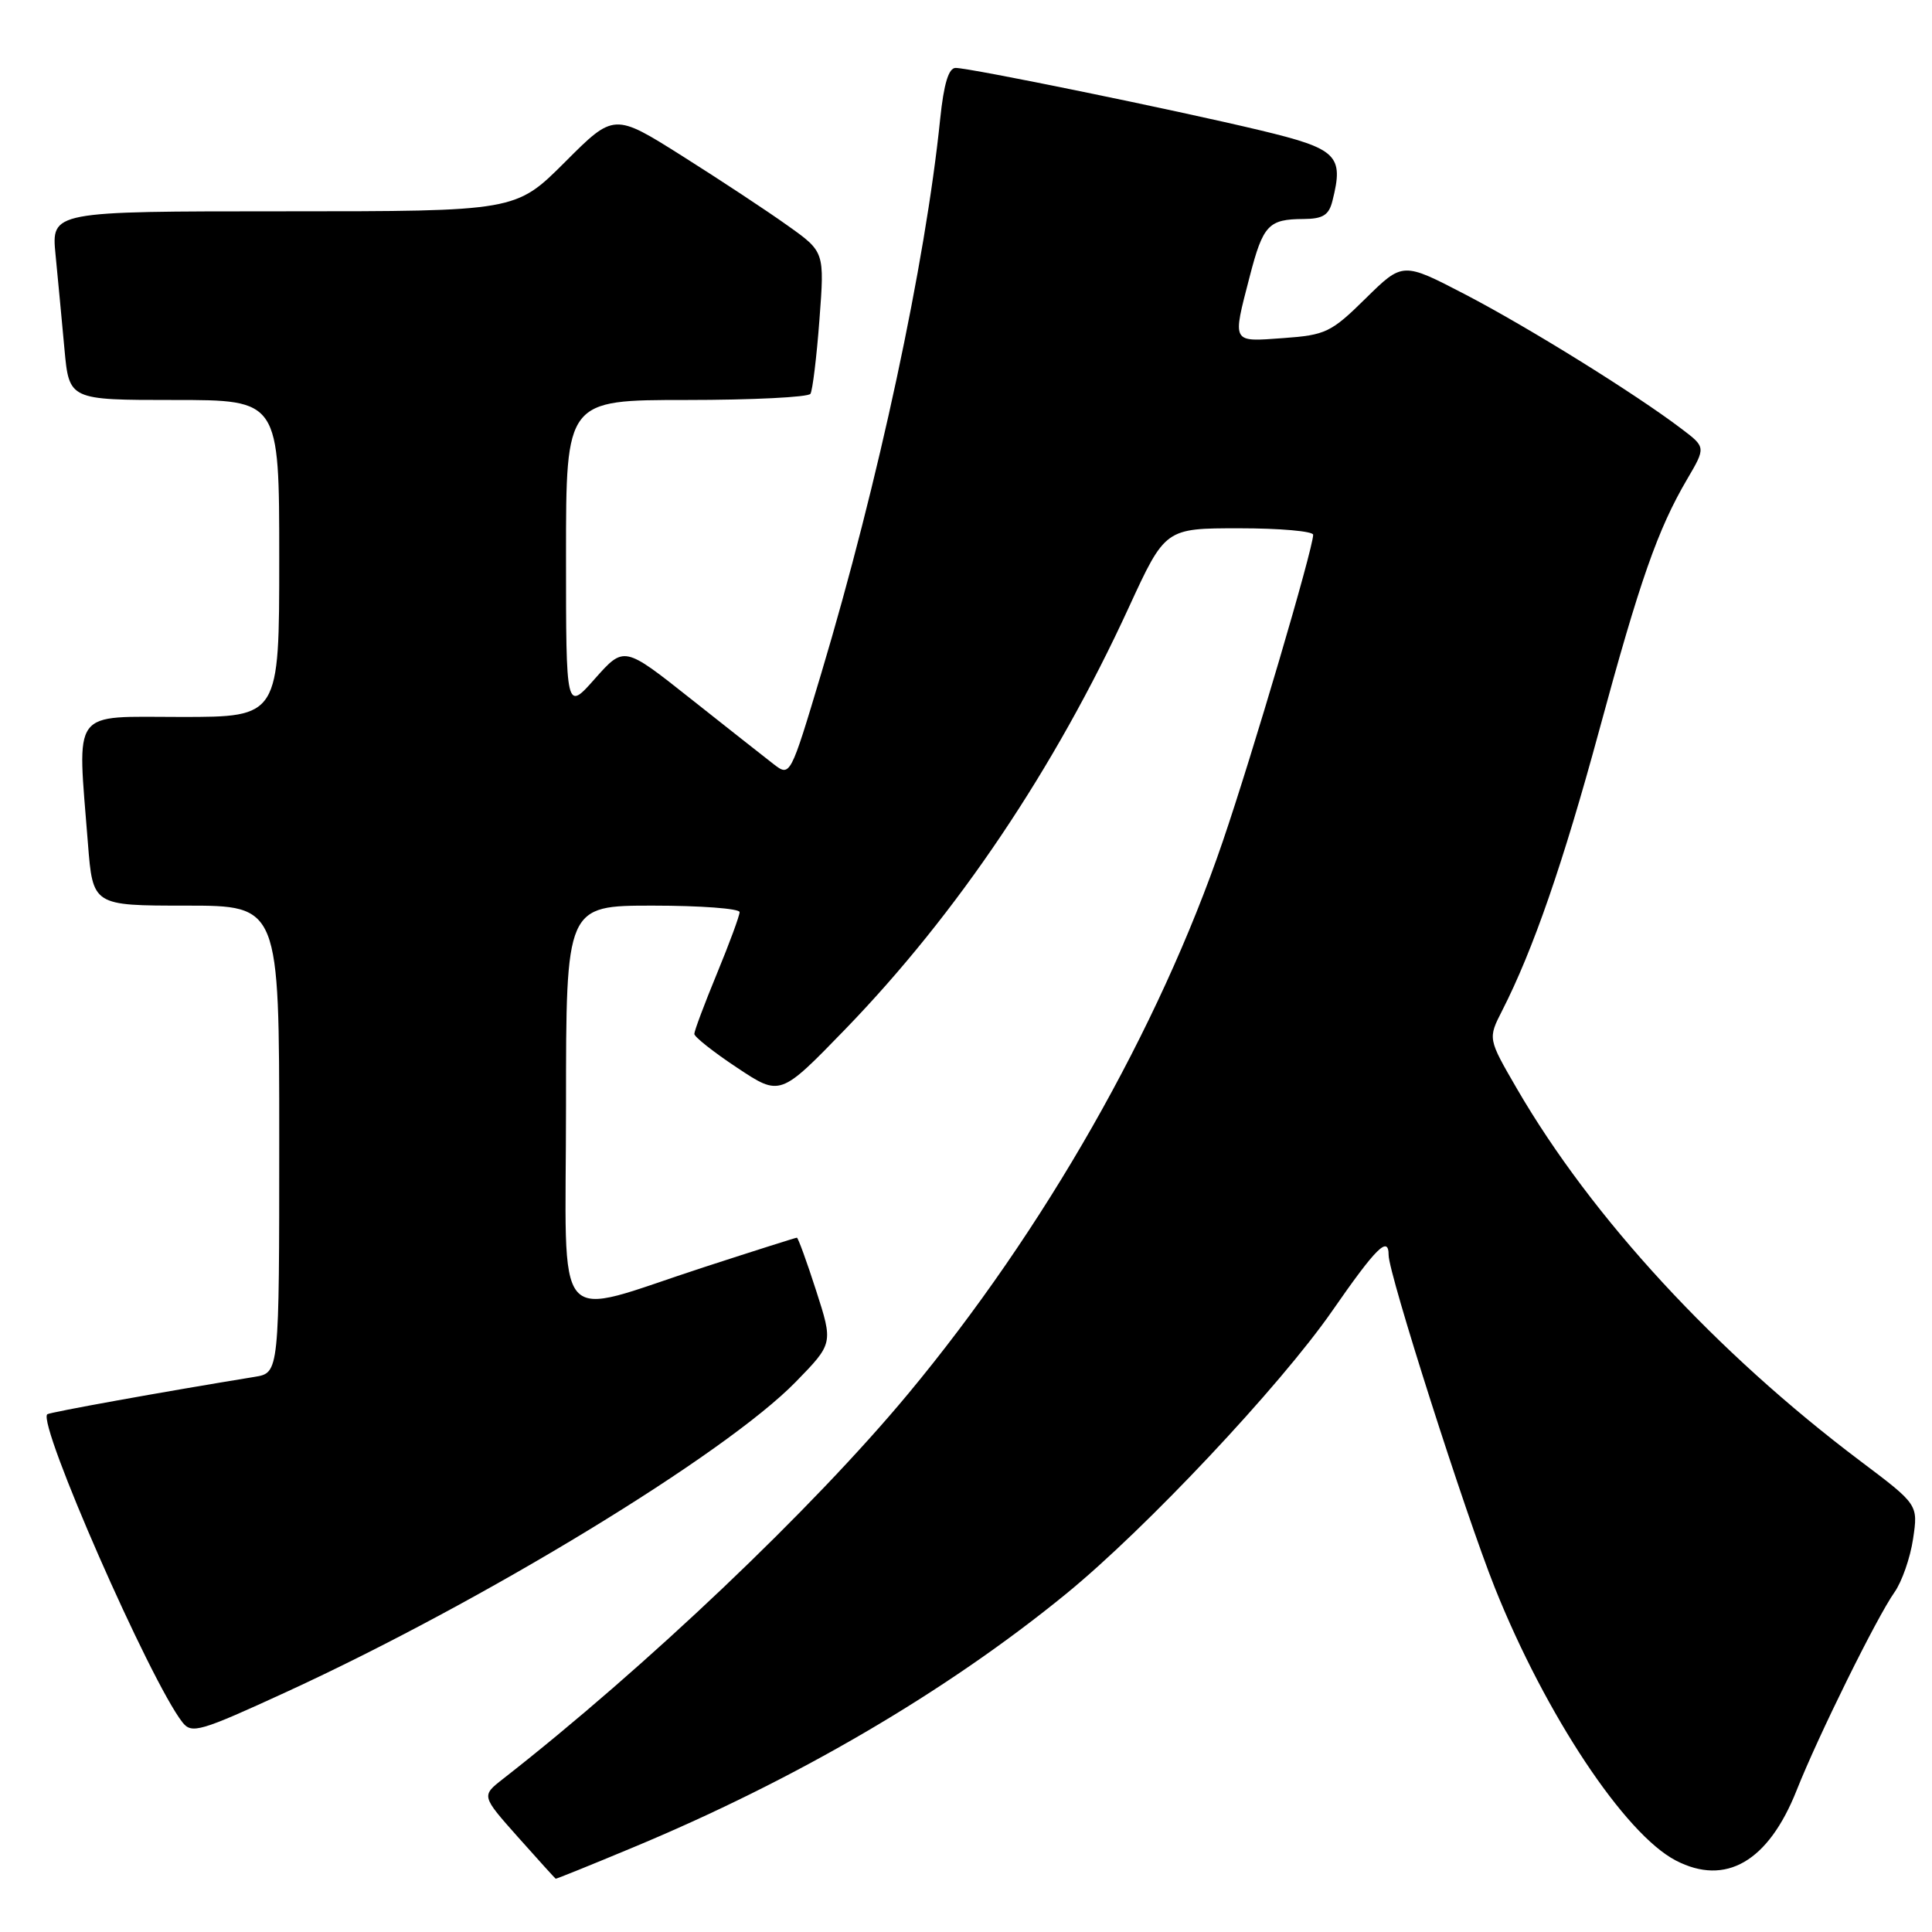 <?xml version="1.0" encoding="UTF-8" standalone="no"?>
<!DOCTYPE svg PUBLIC "-//W3C//DTD SVG 1.1//EN" "http://www.w3.org/Graphics/SVG/1.1/DTD/svg11.dtd" >
<svg xmlns="http://www.w3.org/2000/svg" xmlns:xlink="http://www.w3.org/1999/xlink" version="1.1" viewBox="0 0 256 256">
 <g >
 <path fill="currentColor"
d=" M 83.63 244.90 C 105.38 235.87 125.37 224.18 141.28 211.18 C 151.85 202.55 169.59 183.68 176.50 173.74 C 182.37 165.28 184.00 163.67 184.00 166.31 C 184.00 168.79 194.13 200.51 198.07 210.38 C 204.79 227.20 215.30 243.03 222.06 246.53 C 228.66 249.95 234.31 246.67 238.05 237.26 C 240.94 229.97 248.69 214.29 251.03 210.98 C 252.01 209.59 253.12 206.42 253.49 203.92 C 254.17 199.37 254.17 199.37 246.55 193.63 C 227.39 179.21 210.93 161.36 200.99 144.24 C 197.15 137.62 197.15 137.62 199.05 133.90 C 203.15 125.86 207.11 114.42 211.91 96.75 C 217.28 76.93 219.66 70.13 223.56 63.49 C 226.04 59.26 226.04 59.26 222.77 56.79 C 216.67 52.16 202.48 43.35 194.16 39.02 C 185.87 34.71 185.87 34.71 180.96 39.54 C 176.39 44.05 175.65 44.40 170.03 44.80 C 163.14 45.30 163.28 45.56 165.59 36.65 C 167.36 29.80 168.08 29.04 172.73 29.02 C 175.30 29.00 176.09 28.51 176.56 26.60 C 178.08 20.57 177.20 19.72 167.00 17.27 C 155.72 14.57 128.54 9.00 126.62 9.00 C 125.70 9.00 125.06 11.10 124.58 15.75 C 122.62 34.89 116.40 63.91 108.82 89.23 C 104.71 102.95 104.71 102.95 102.48 101.23 C 101.25 100.28 96.30 96.37 91.47 92.55 C 82.69 85.59 82.69 85.59 78.84 89.92 C 75.00 94.26 75.00 94.26 75.00 73.63 C 75.00 53.00 75.00 53.00 90.94 53.00 C 99.71 53.00 107.11 52.63 107.39 52.18 C 107.67 51.72 108.21 47.31 108.58 42.36 C 109.26 33.37 109.26 33.37 104.38 29.90 C 101.70 27.98 95.42 23.84 90.43 20.69 C 81.36 14.97 81.36 14.97 74.85 21.49 C 68.33 28.00 68.33 28.00 37.57 28.00 C 6.80 28.00 6.80 28.00 7.36 33.75 C 7.67 36.91 8.20 42.54 8.54 46.25 C 9.16 53.00 9.16 53.00 23.08 53.00 C 37.00 53.00 37.00 53.00 37.00 74.00 C 37.00 95.00 37.00 95.00 24.00 95.00 C 9.24 95.00 10.24 93.64 11.65 111.75 C 12.30 120.00 12.30 120.00 24.65 120.00 C 37.00 120.00 37.00 120.00 37.00 150.95 C 37.00 181.91 37.00 181.91 33.75 182.44 C 21.66 184.41 6.52 187.14 6.26 187.40 C 4.96 188.70 19.89 222.74 24.17 228.21 C 25.40 229.78 26.47 229.47 38.00 224.17 C 64.12 212.16 96.07 192.71 105.45 183.10 C 110.40 178.02 110.40 178.02 108.14 171.01 C 106.90 167.16 105.75 164.00 105.59 164.00 C 105.43 164.00 99.95 165.74 93.40 167.87 C 72.82 174.55 75.00 177.08 75.00 146.48 C 75.00 120.00 75.00 120.00 86.50 120.00 C 92.83 120.00 98.00 120.39 98.00 120.86 C 98.00 121.34 96.65 125.00 95.00 129.00 C 93.35 133.00 92.00 136.60 92.00 137.00 C 92.00 137.39 94.56 139.42 97.69 141.49 C 103.38 145.27 103.38 145.27 111.99 136.39 C 126.83 121.06 139.75 101.86 149.57 80.49 C 154.40 70.00 154.40 70.00 164.20 70.00 C 169.59 70.00 174.00 70.39 174.00 70.86 C 174.00 72.68 165.93 100.06 162.02 111.50 C 153.54 136.34 138.35 163.00 120.34 184.68 C 107.69 199.91 85.57 220.93 66.63 235.73 C 63.78 237.96 63.78 237.96 68.64 243.43 C 71.31 246.43 73.56 248.91 73.63 248.94 C 73.71 248.98 78.21 247.16 83.63 244.90 Z "/>
</g>
</svg>